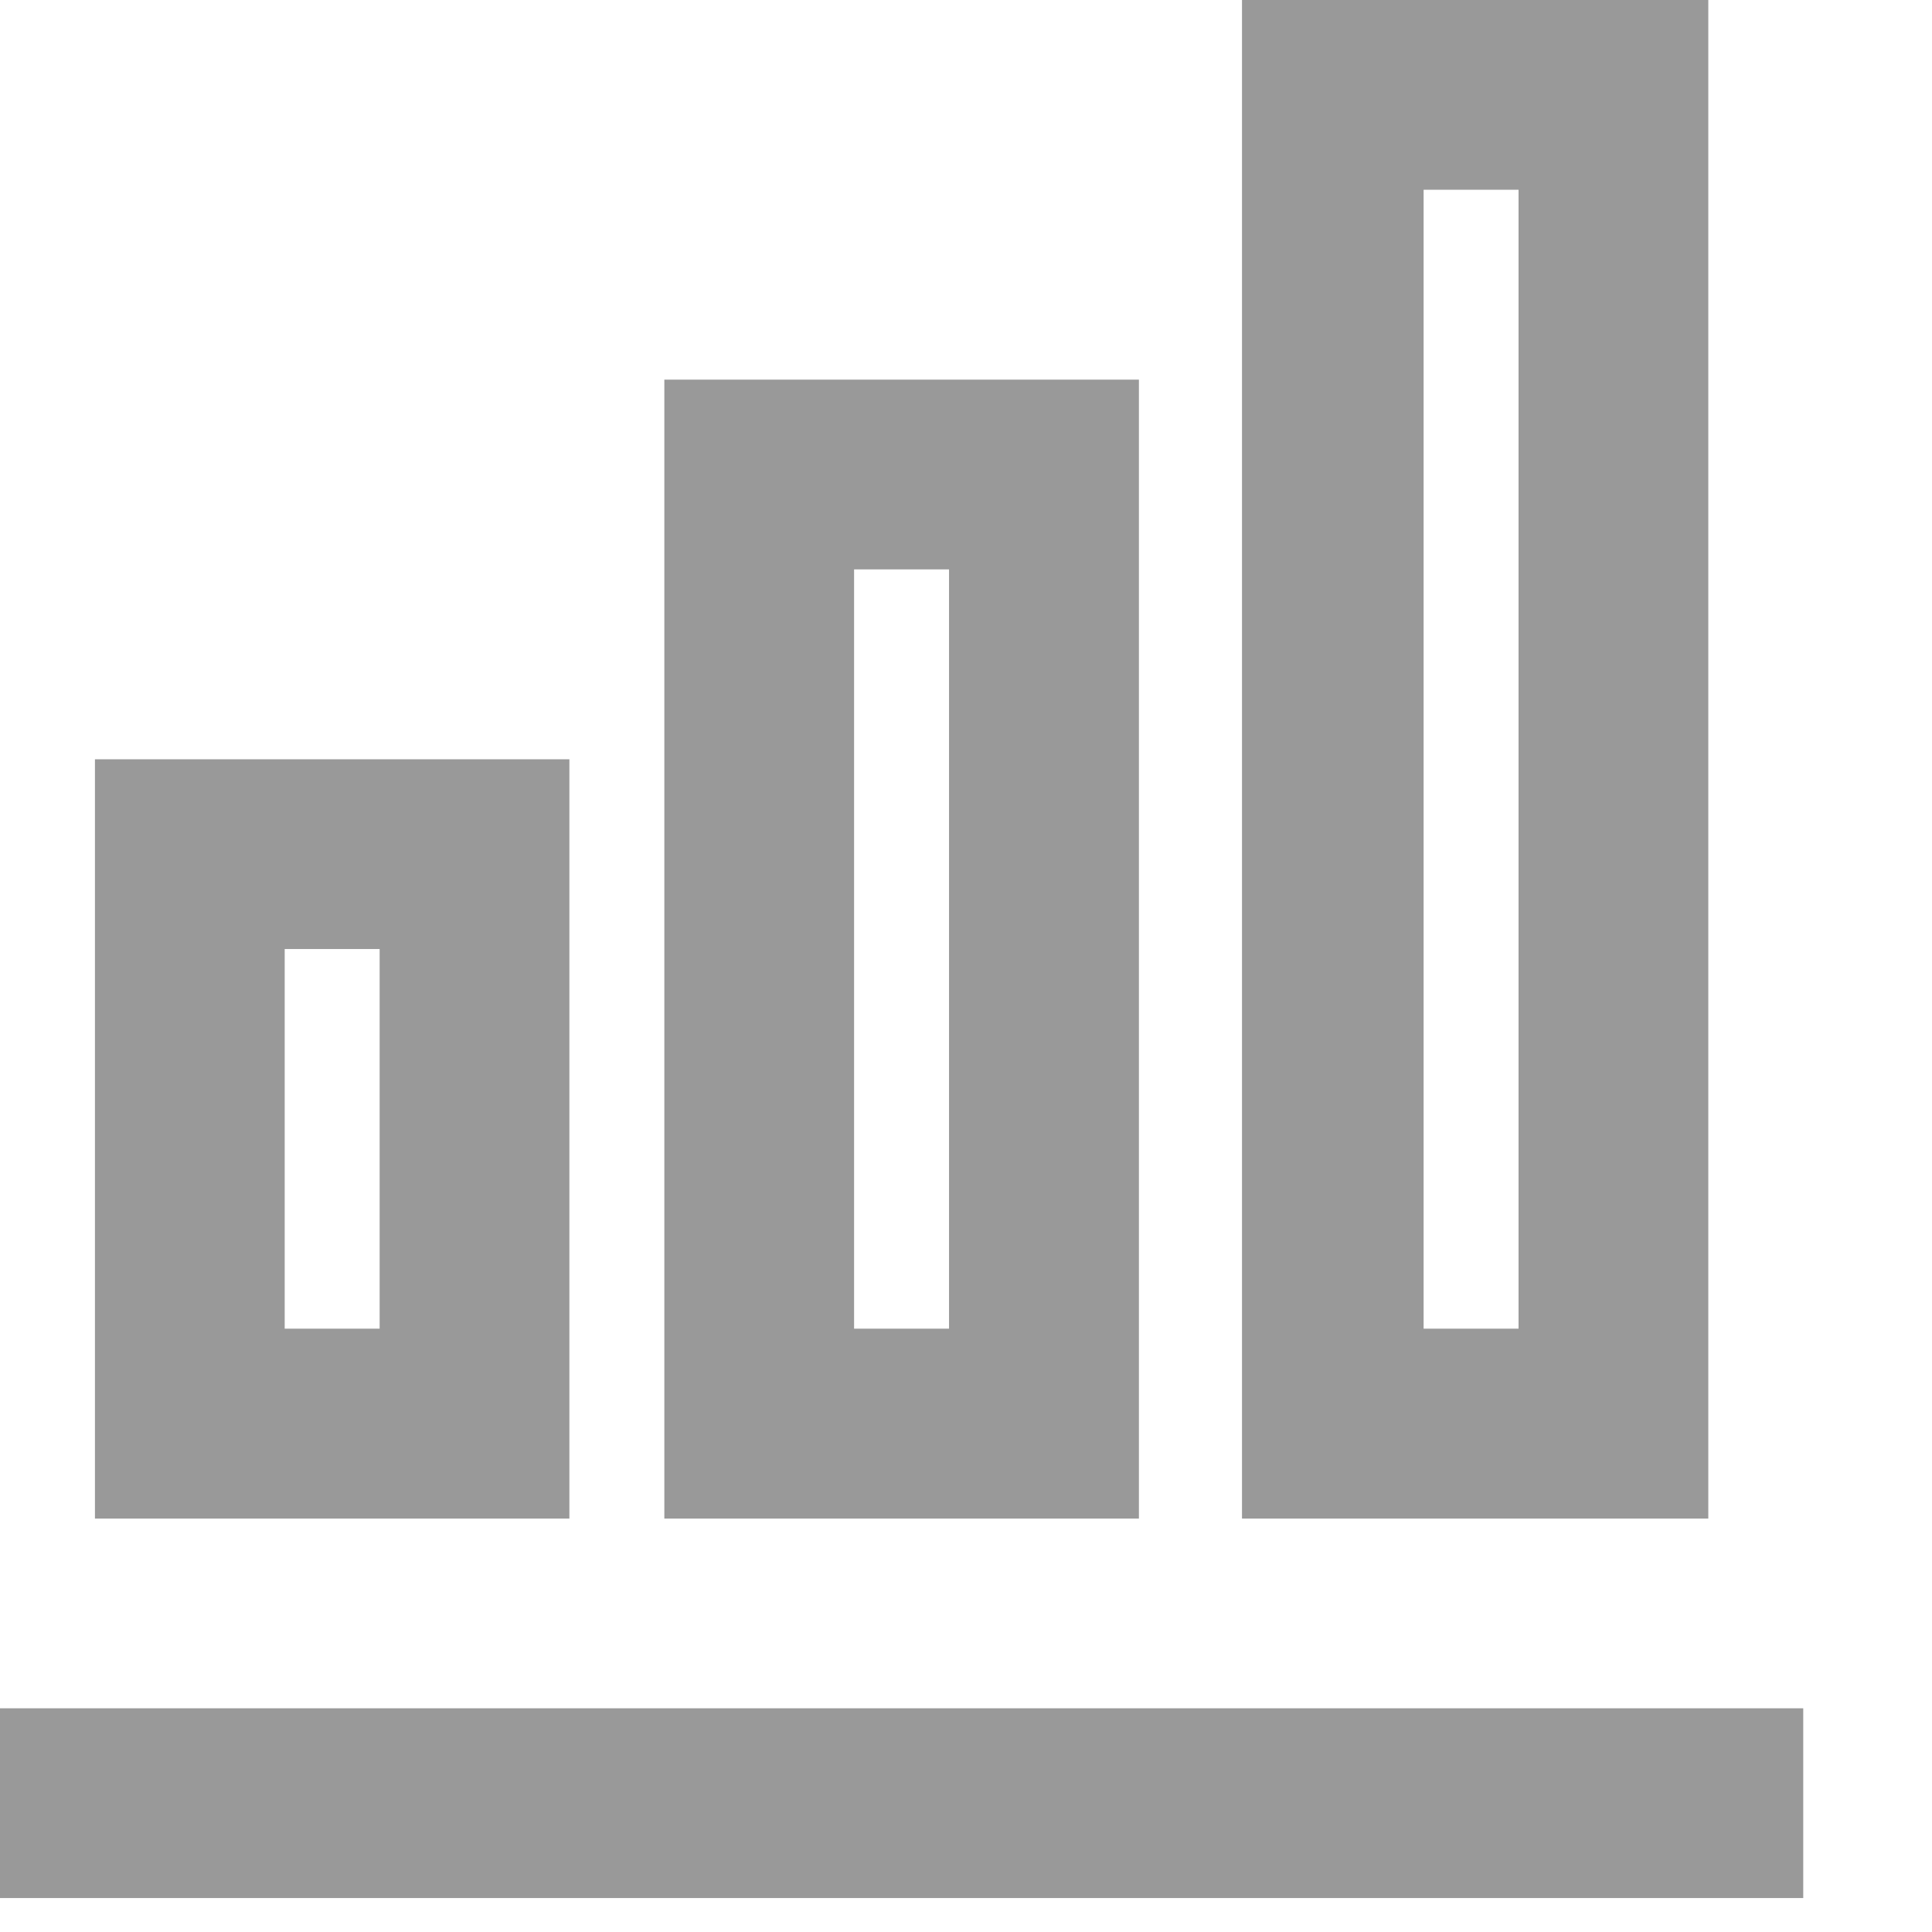 ﻿<?xml version="1.0" encoding="utf-8"?>
<svg version="1.1" xmlns:xlink="http://www.w3.org/1999/xlink" width="14px" height="14px" xmlns="http://www.w3.org/2000/svg">
  <g transform="matrix(1 0 0 1 -20 -11 )">
    <path d="M 4.126 5.502  L 4.126 11.004  L 0.688 11.004  L 0.688 5.502  L 4.126 5.502  Z M 2.063 9.628  L 2.751 9.628  L 2.751 6.877  L 2.063 6.877  L 2.063 9.628  Z M 6.189 9.628  L 6.877 9.628  L 6.877 4.126  L 6.189 4.126  L 6.189 9.628  Z M 8.253 2.751  L 8.253 11.004  L 4.814 11.004  L 4.814 2.751  L 8.253 2.751  Z M 10.316 9.628  L 11.004 9.628  L 11.004 1.375  L 10.316 1.375  L 10.316 9.628  Z M 12.379 0  L 12.379 11.004  L 9 11.004  L 9 0  L 12.379 0  Z M 13.067 12.379  L 13.067 13.754  L 0 13.754  L 0 12.379  L 13.067 12.379  Z " fill-rule="nonzero" fill="#999999" stroke="none" transform="matrix(1 0 0 1 20 11 )" />
  </g>
</svg>